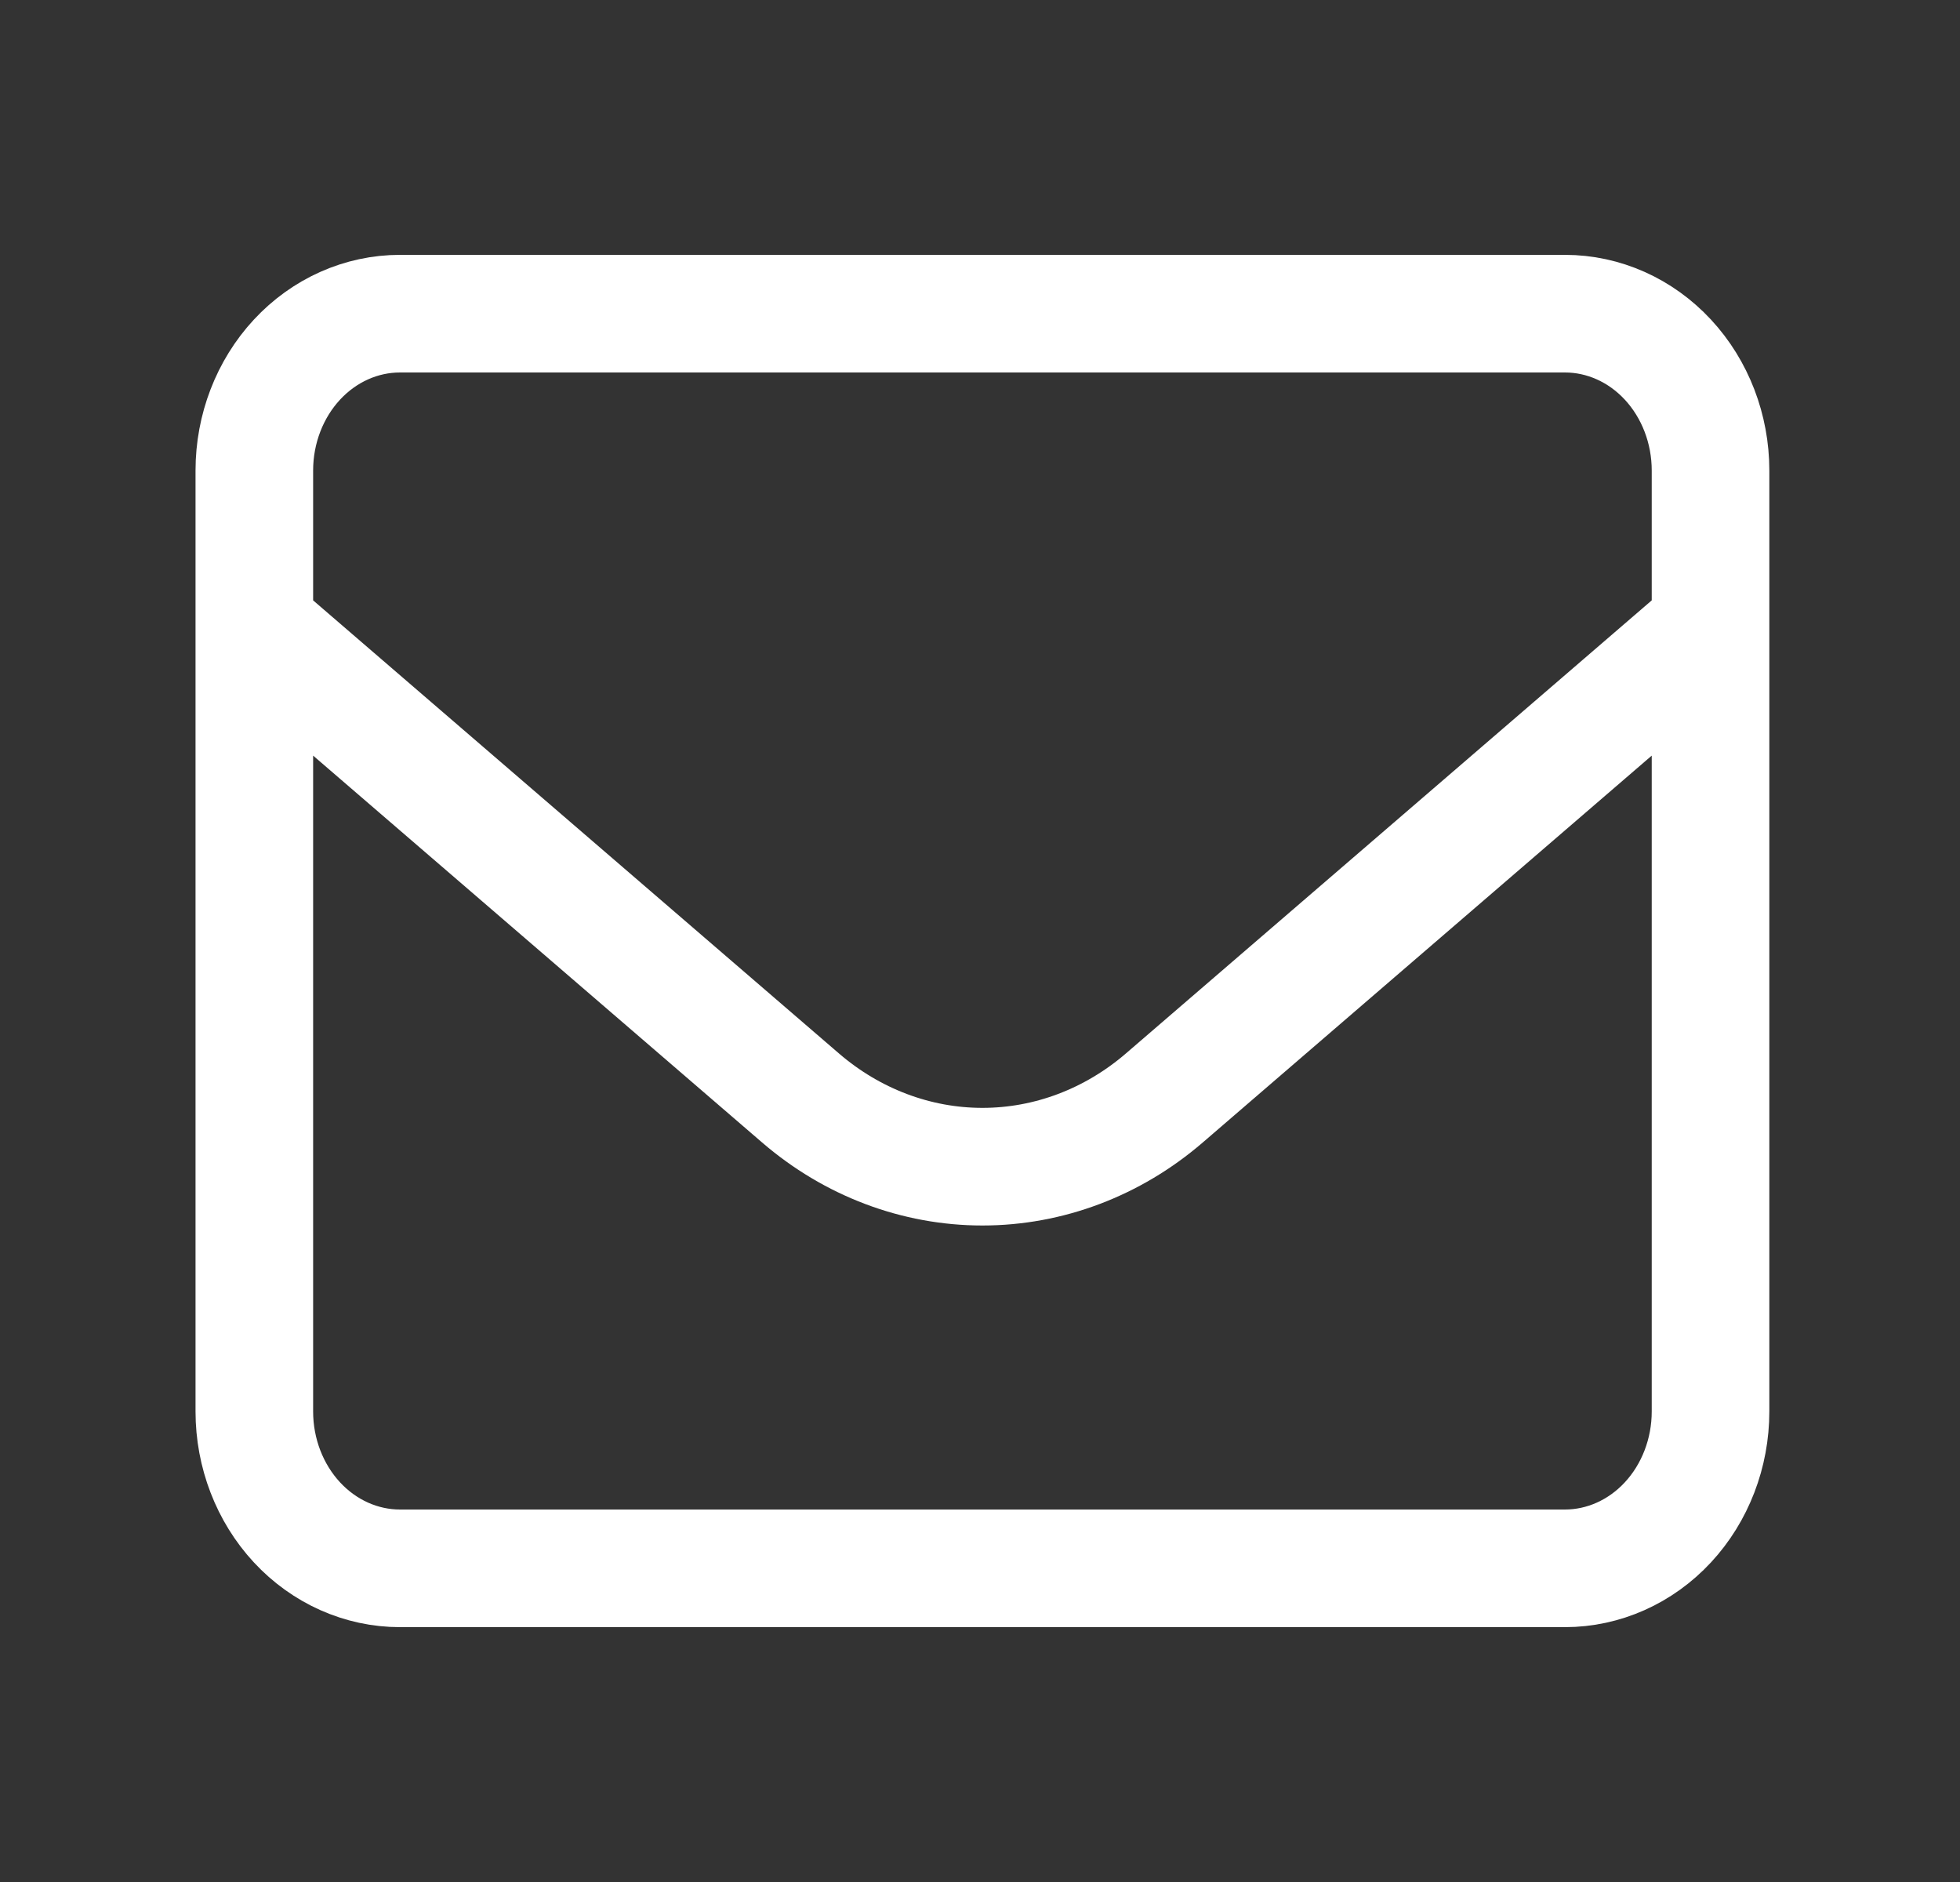 <svg width="25" height="24" viewBox="0 0 25 24" fill="none" xmlns="http://www.w3.org/2000/svg">
<rect x="0" y="0" width="25" height="24" fill="#333333" stroke="none"/>
<path d="M3.244 8L10.21 14.001C10.869 14.569 11.688 14.878 12.531 14.878C13.375 14.878 14.193 14.569 14.852 14.001L21.818 8M3.244 6C3.244 5.47 3.44 4.961 3.788 4.586C4.136 4.211 4.609 4 5.102 4H19.961C20.453 4 20.926 4.211 21.274 4.586C21.622 4.961 21.818 5.47 21.818 6V18C21.818 18.53 21.622 19.039 21.274 19.414C20.926 19.789 20.453 20 19.961 20H5.102C4.609 20 4.136 19.789 3.788 19.414C3.44 19.039 3.244 18.53 3.244 18V6Z" stroke="white" stroke-width="1.5" stroke-linejoin="round"/>
</svg>

